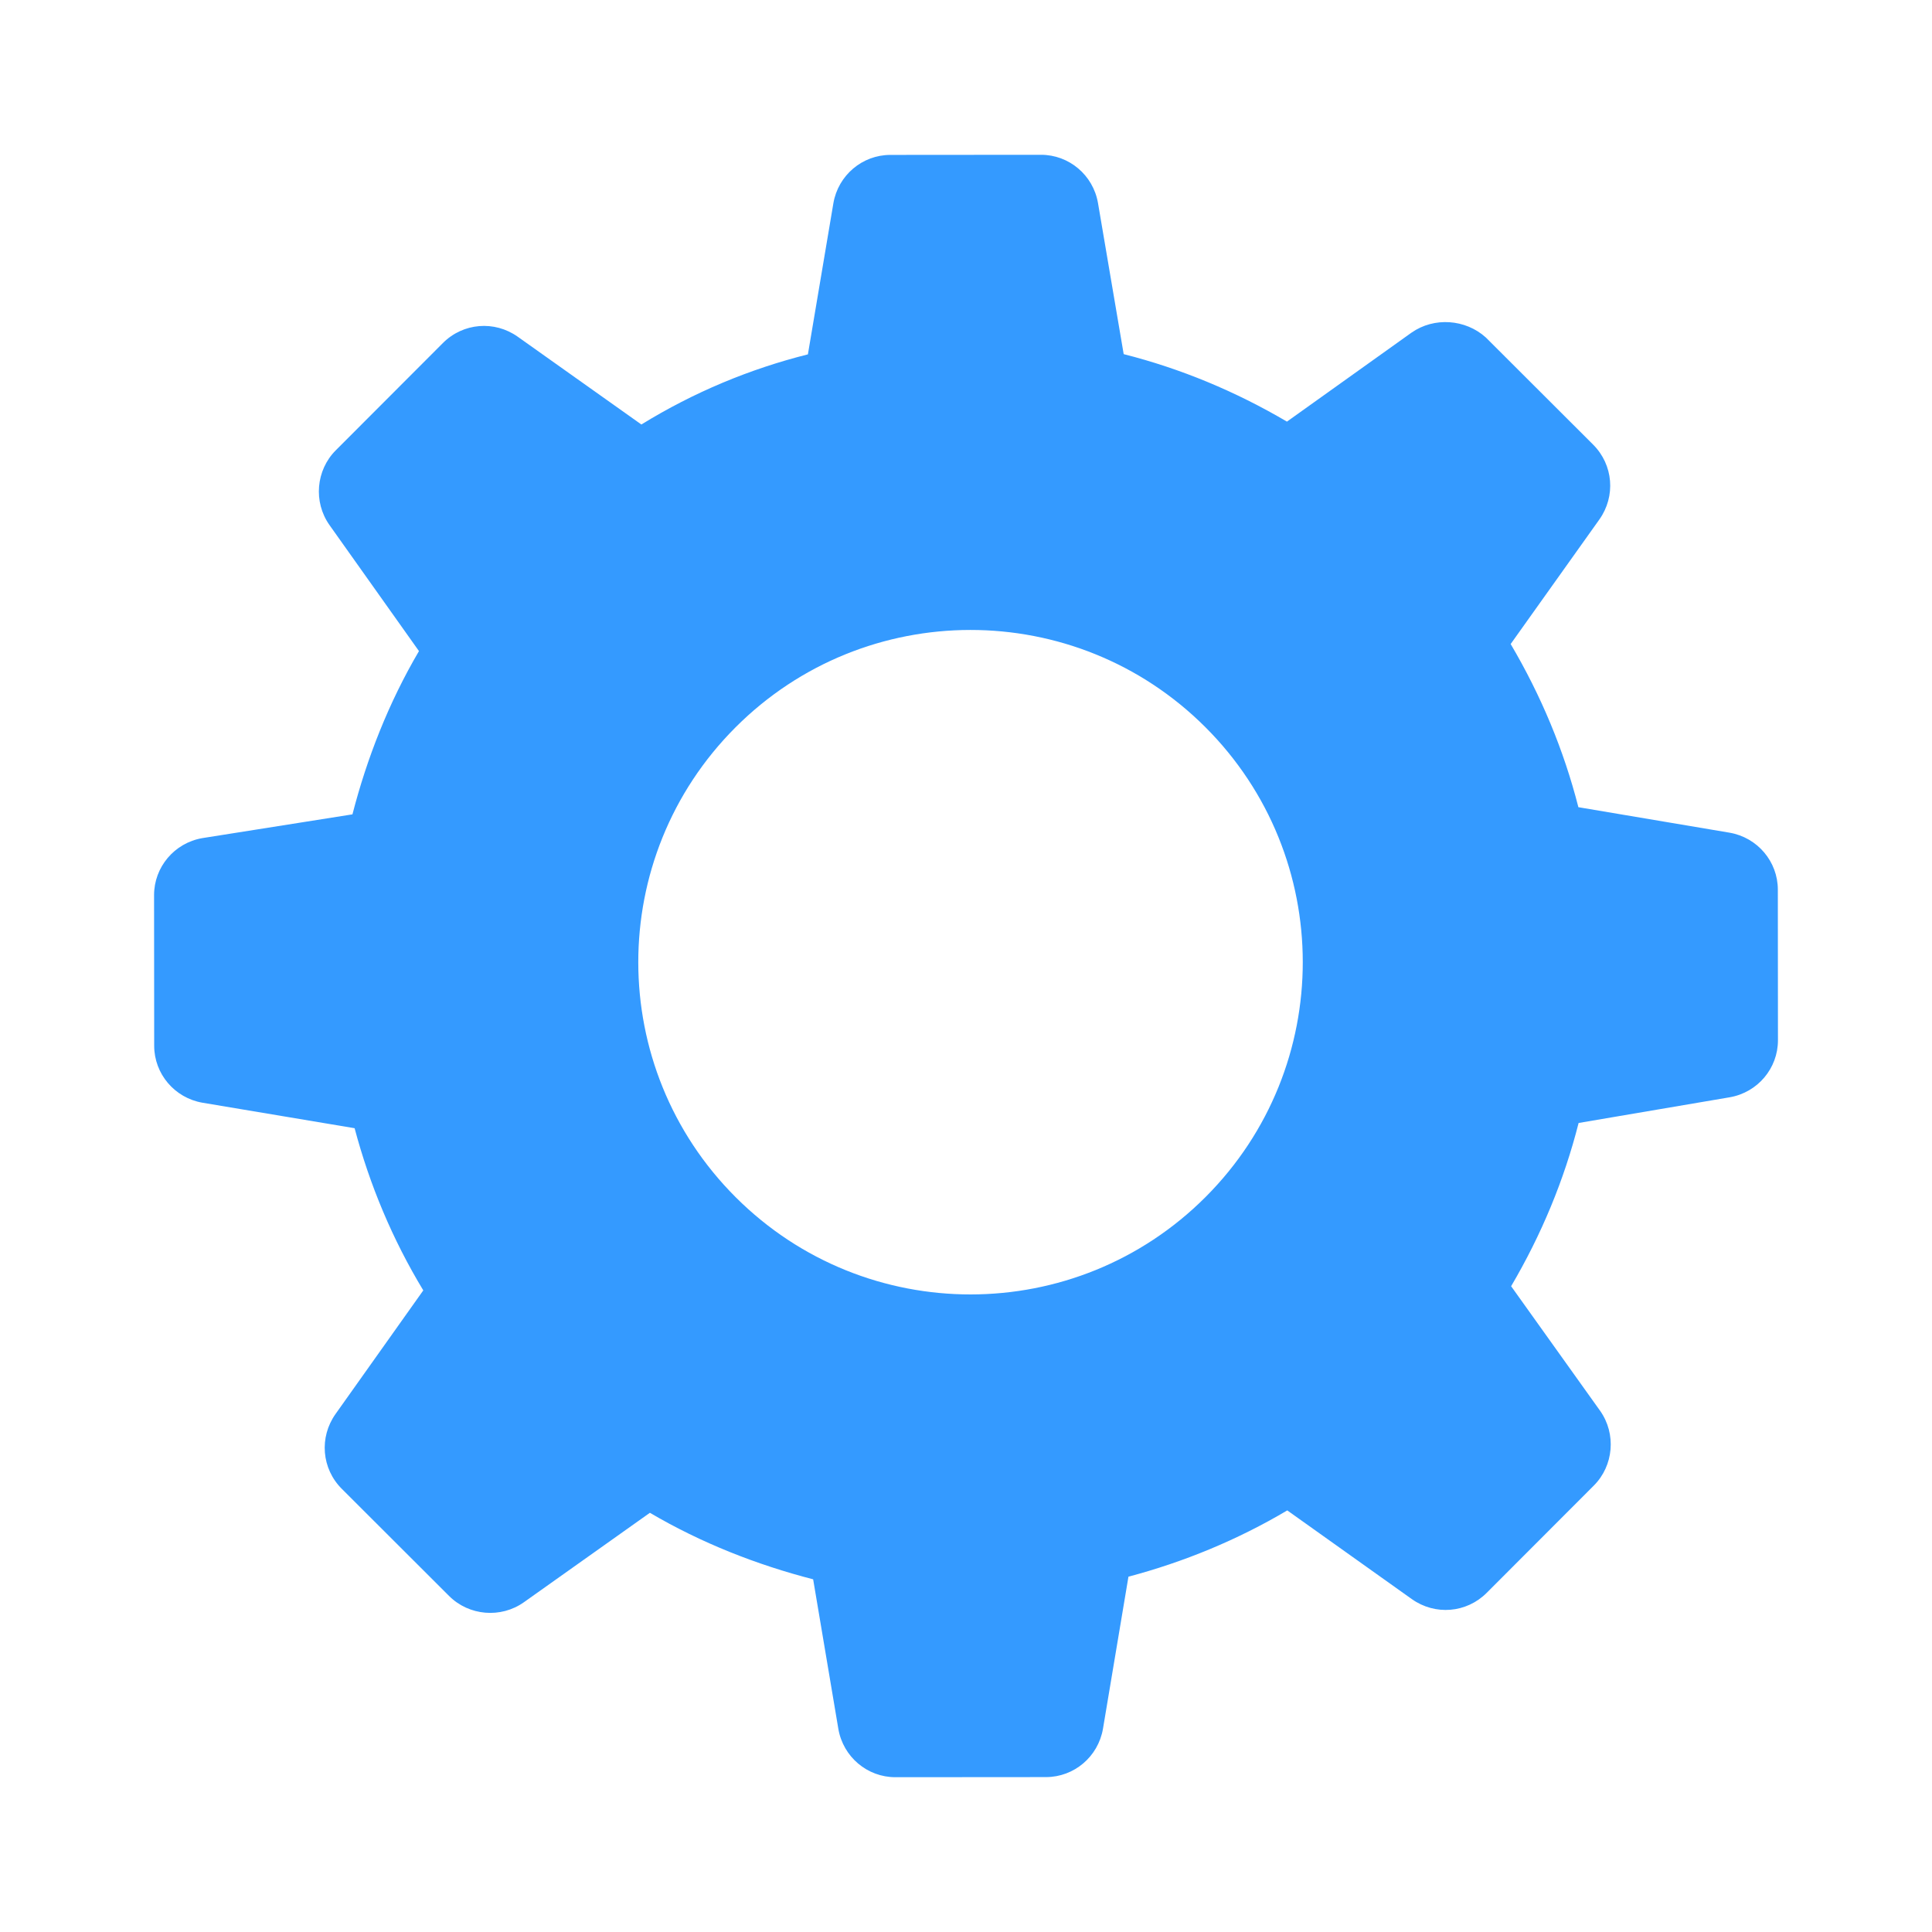 <?xml-stylesheet type="text/css" href="/static/css/main.index.css" ?>
<svg 
	height='40px' 
	width='40px'  
	fill="#349AFF" 
	xmlns="http://www.w3.org/2000/svg" 
	xmlns:xlink="http://www.w3.org/1999/xlink" 
	version="1.1" x="0px" y="0px" 
	viewBox="0 0 100 100" 
	enable-background="new 0 0 100 100" 
	xml:space="preserve">
	<g>
		<g>
			<path class="svg-cog-path" d="M73.056,17.22l-6.444,4.603c-2.675-1.573-5.5-2.745-8.45-3.493l-1.33-7.821c-0.251-1.449-1.501-2.498-2.951-2.497    l-3.899,0.003l-3.899,0.003c-1.449,0.001-2.698,1.052-2.947,2.501l-1.319,7.823c-2.998,0.752-5.896,1.954-8.619,3.63l-6.401-4.544    c-1.2-0.849-2.825-0.723-3.873,0.328l-2.772,2.776l-2.772,2.776c-1.024,1.025-1.173,2.675-0.322,3.874l4.628,6.519    c-1.572,2.675-2.695,5.55-3.443,8.45l-7.771,1.23c-1.449,0.251-2.498,1.501-2.497,2.951l0.003,3.899l0.003,3.899    c0.001,1.449,1.052,2.698,2.501,2.947l7.873,1.319c0.777,2.923,1.953,5.747,3.555,8.394l-4.544,6.401    c-0.849,1.2-0.723,2.825,0.328,3.873l2.776,2.772l2.776,2.772c1.025,1.024,2.675,1.173,3.874,0.322l6.519-4.628    c2.675,1.573,5.55,2.695,8.45,3.443l1.305,7.746c0.251,1.449,1.501,2.498,2.951,2.497l3.899-0.003l3.899-0.003    c1.449-0.001,2.698-1.052,2.947-2.501l1.319-7.873c2.848-0.752,5.647-1.903,8.22-3.43l6.451,4.594    c1.2,0.849,2.824,0.723,3.873-0.328l2.772-2.776l2.772-2.776c1.024-1.025,1.173-2.675,0.322-3.874l-4.603-6.444    c1.573-2.675,2.745-5.5,3.493-8.449l7.821-1.33c1.449-0.251,2.498-1.501,2.497-2.951l-0.003-3.899l-0.003-3.899    c-0.001-1.45-1.052-2.698-2.501-2.947l-7.823-1.319c-0.752-2.948-1.928-5.772-3.505-8.445l4.594-6.451    c0.849-1.2,0.723-2.825-0.328-3.873l-2.776-2.772l-2.776-2.772C75.854,16.518,74.23,16.395,73.056,17.22z M38.083,61.972    c-6.721-6.711-6.728-17.599-0.017-24.32c6.711-6.721,17.599-6.728,24.32-0.018c6.721,6.711,6.728,17.599,0.017,24.32    C55.691,68.675,44.803,68.683,38.083,61.972z"></path></g></g></svg>